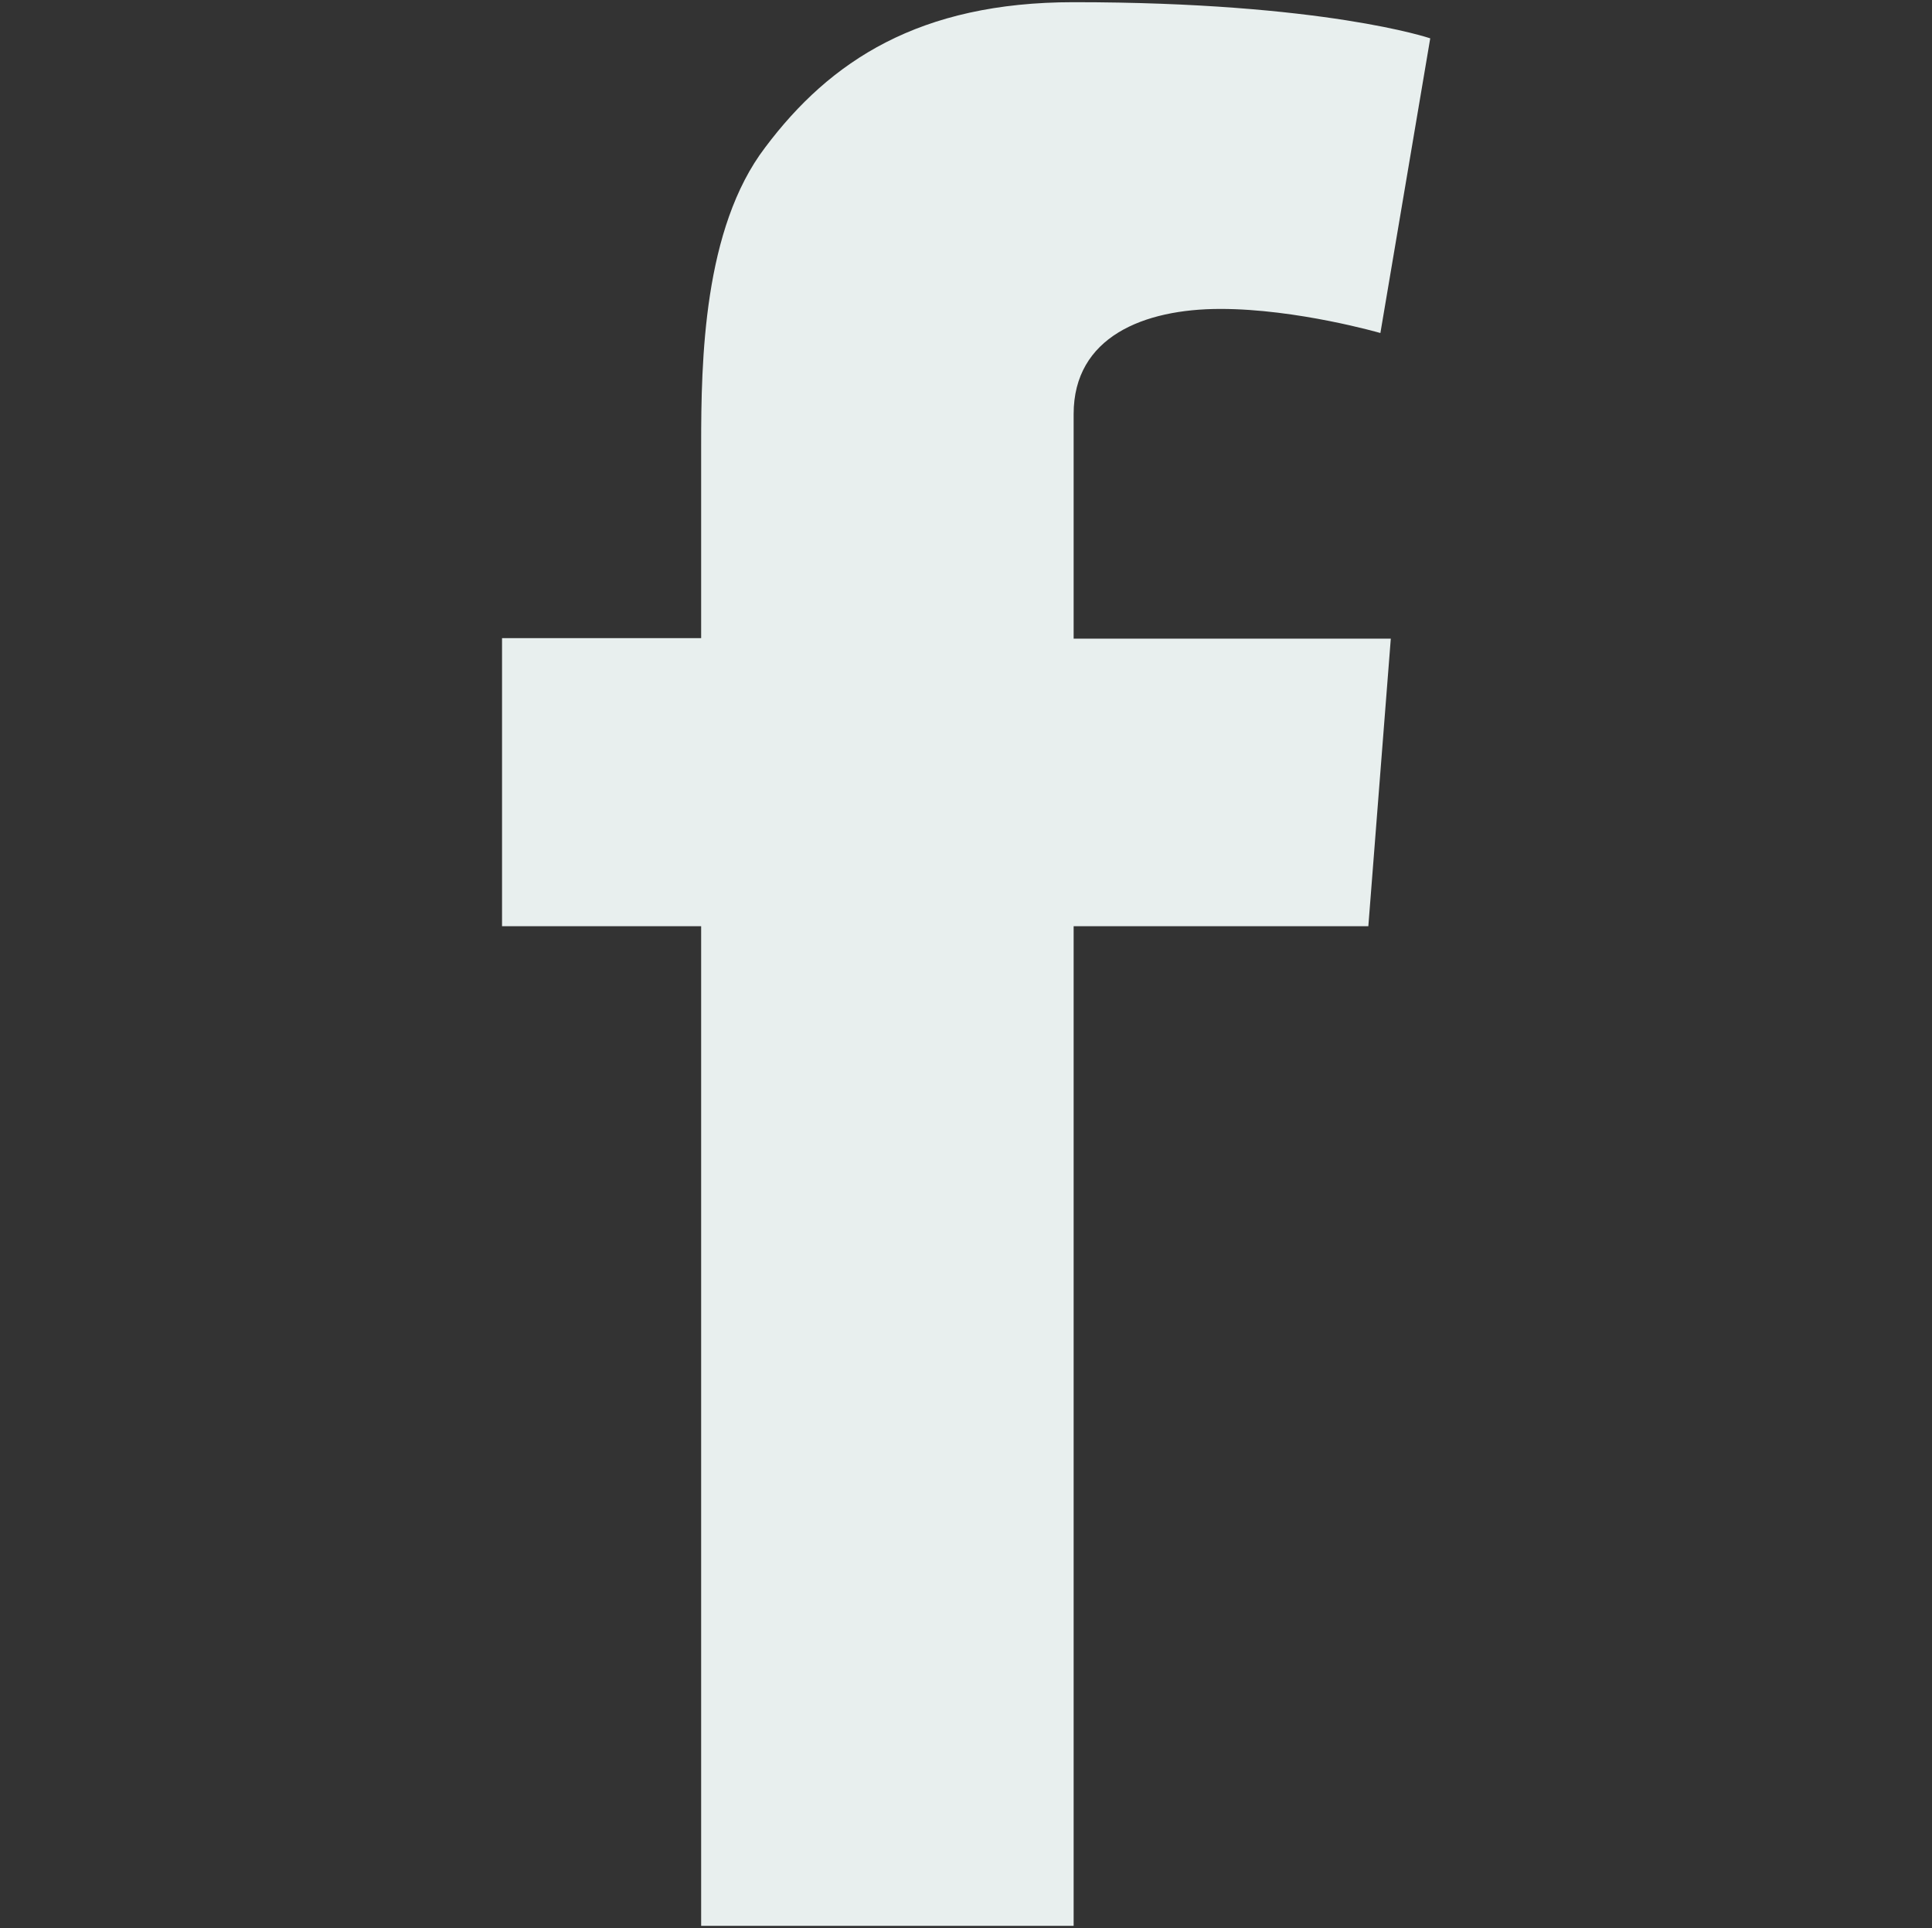 <svg id="Layer_1" data-name="Layer 1" xmlns="http://www.w3.org/2000/svg" viewBox="0 0 352.7 352"><rect x="0" y="0" width="352.7" height="352" fill="#333333" stroke="none"/><defs><style>.cls-1{fill:#e8efee;fill-rule:evenodd;}</style></defs><title>facebook</title><path class="cls-1" d="M91.65,116.5H128V81.3c0-15.5.4-39.6,11.7-54.4C151.55,11.1,167.85.4,196,.4c45.8,0,65.1,6.6,65.1,6.6L252,60.8s-15.2-4.4-29.2-4.4S196,61.5,196,75.6v41h57.9l-4.1,52.5H196V351.6H128V169.1H91.65Z"/></svg>